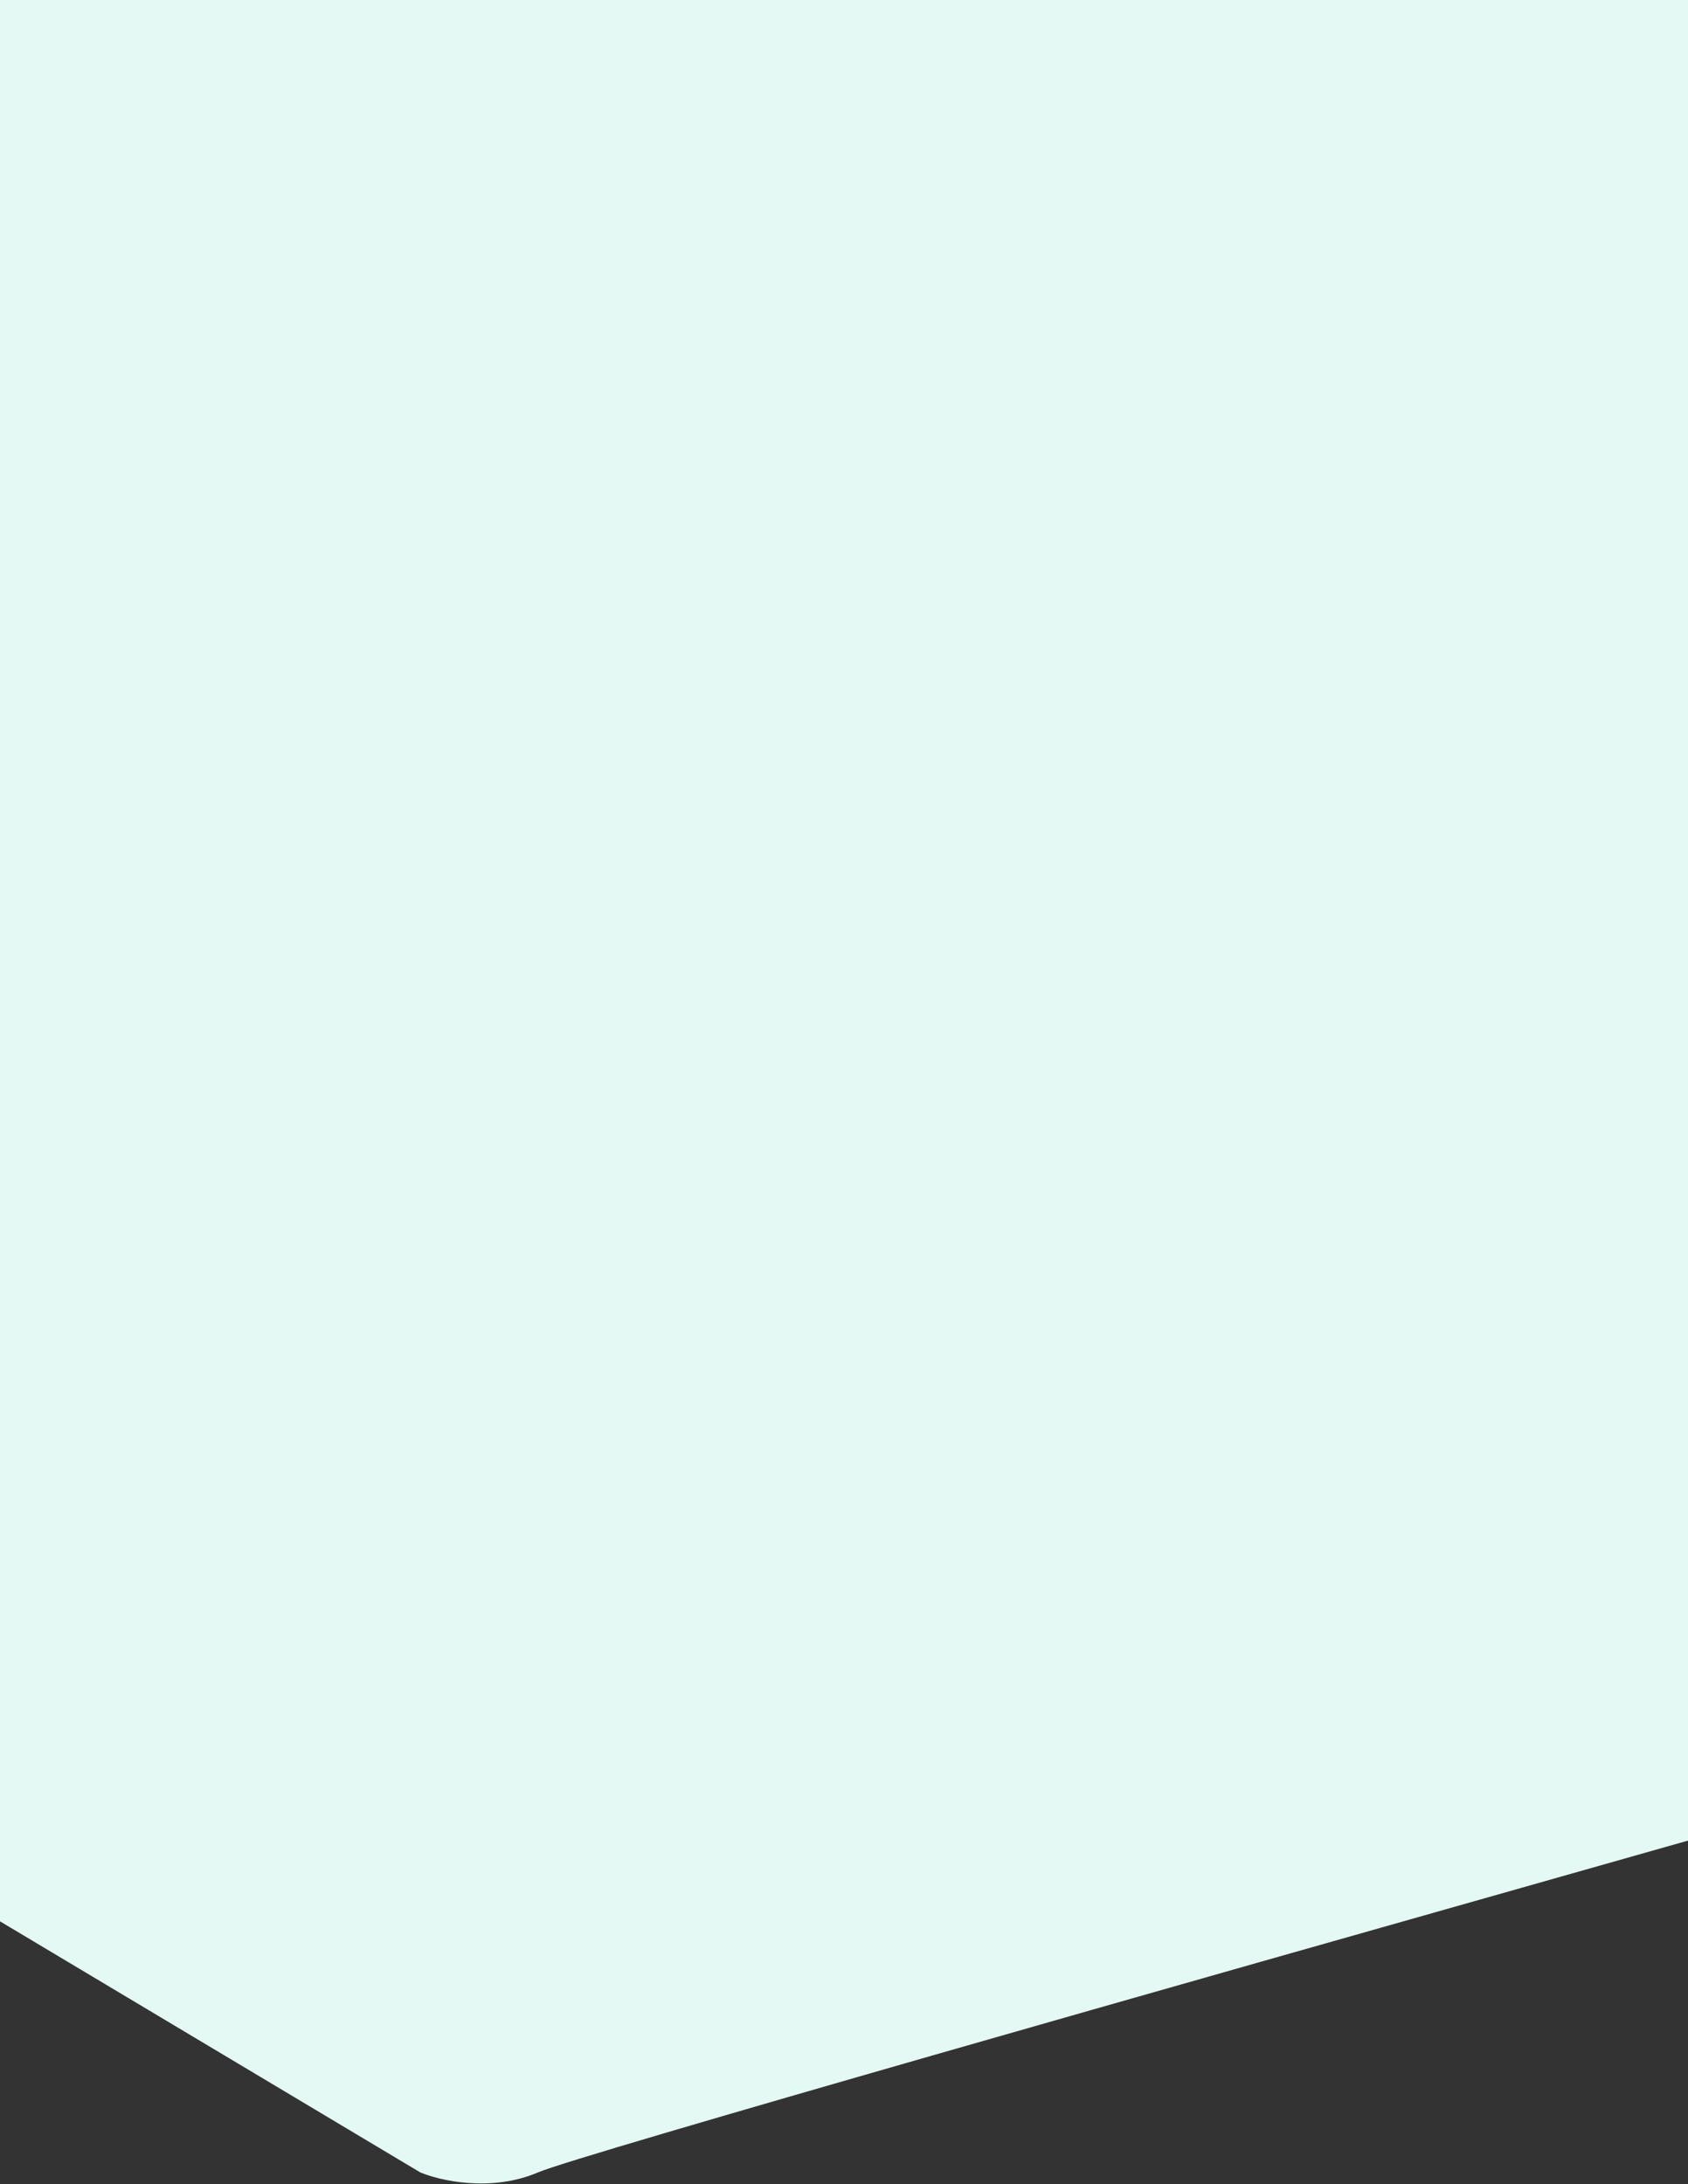 <svg width="1920" height="2484" viewBox="0 0 1920 2484" fill="none" xmlns="http://www.w3.org/2000/svg">
<rect x="0" y="0" width="1920" height="2484" fill="#333333" stroke="none"/>
<path fill-rule="evenodd" clip-rule="evenodd" d="M1933 -54H0V2185L478 2470.5C500.5 2480 558.8 2493.3 612 2470.5C658.091 2450.75 1377.91 2246.8 1775.61 2134.12C1836.96 2116.74 1890.64 2101.53 1933 2089.5V-54Z" fill="#E4F9F3"/>
</svg>
